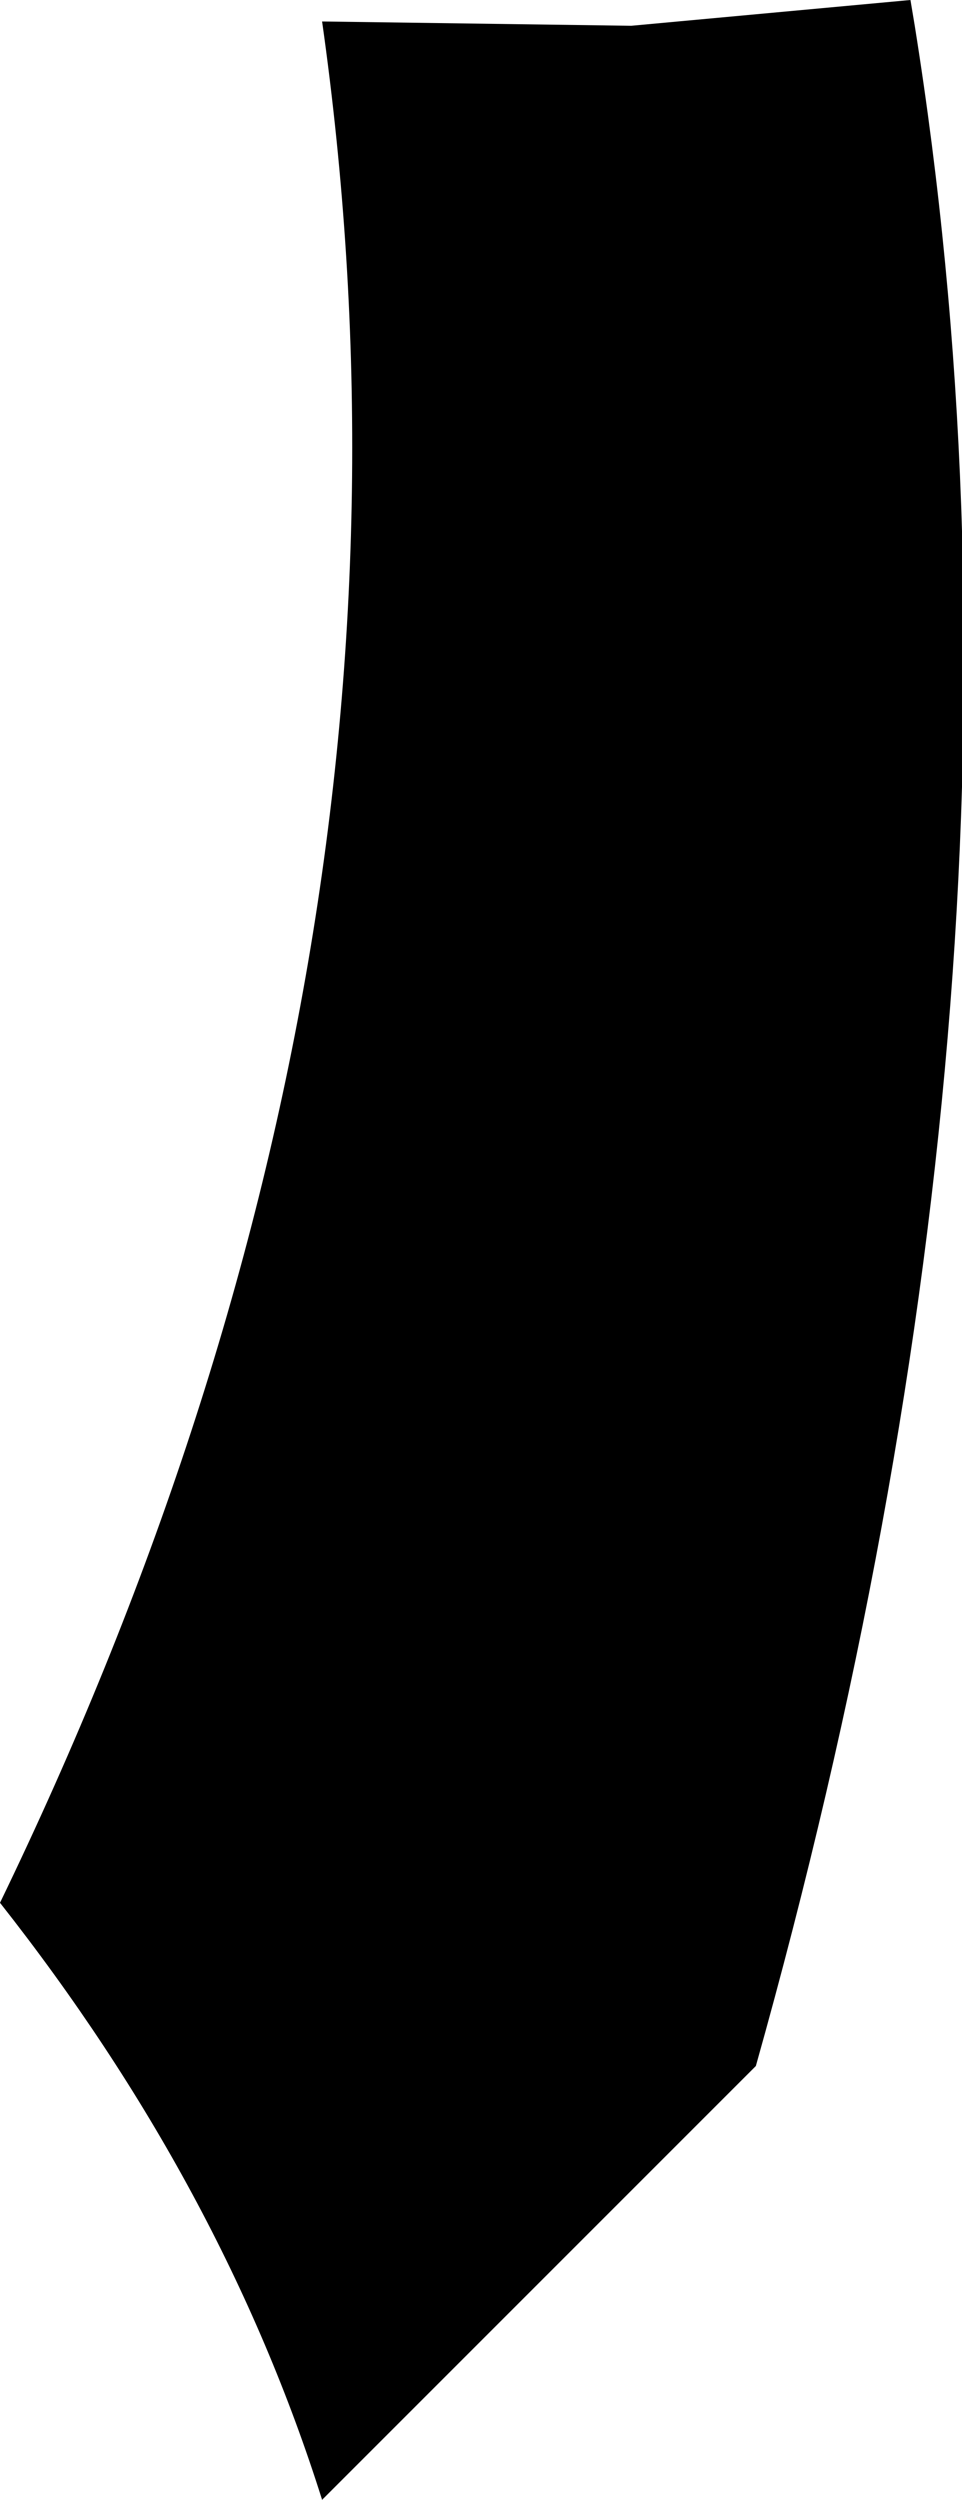 <?xml version="1.0" encoding="UTF-8" standalone="no"?>
<svg xmlns:xlink="http://www.w3.org/1999/xlink" height="29.1px" width="11.2px" xmlns="http://www.w3.org/2000/svg">
  <g transform="matrix(1.0, 0.0, 0.0, 1.0, -223.65, -214.85)">
    <path d="M232.45 238.9 L227.4 243.95 Q226.25 240.3 223.65 237.0 228.95 226.05 227.4 215.1 L231.0 215.15 234.25 214.85 234.3 215.15 Q236.05 226.1 232.45 238.9" fill="#000000" fill-rule="evenodd" stroke="none"/>
  </g>
</svg>
